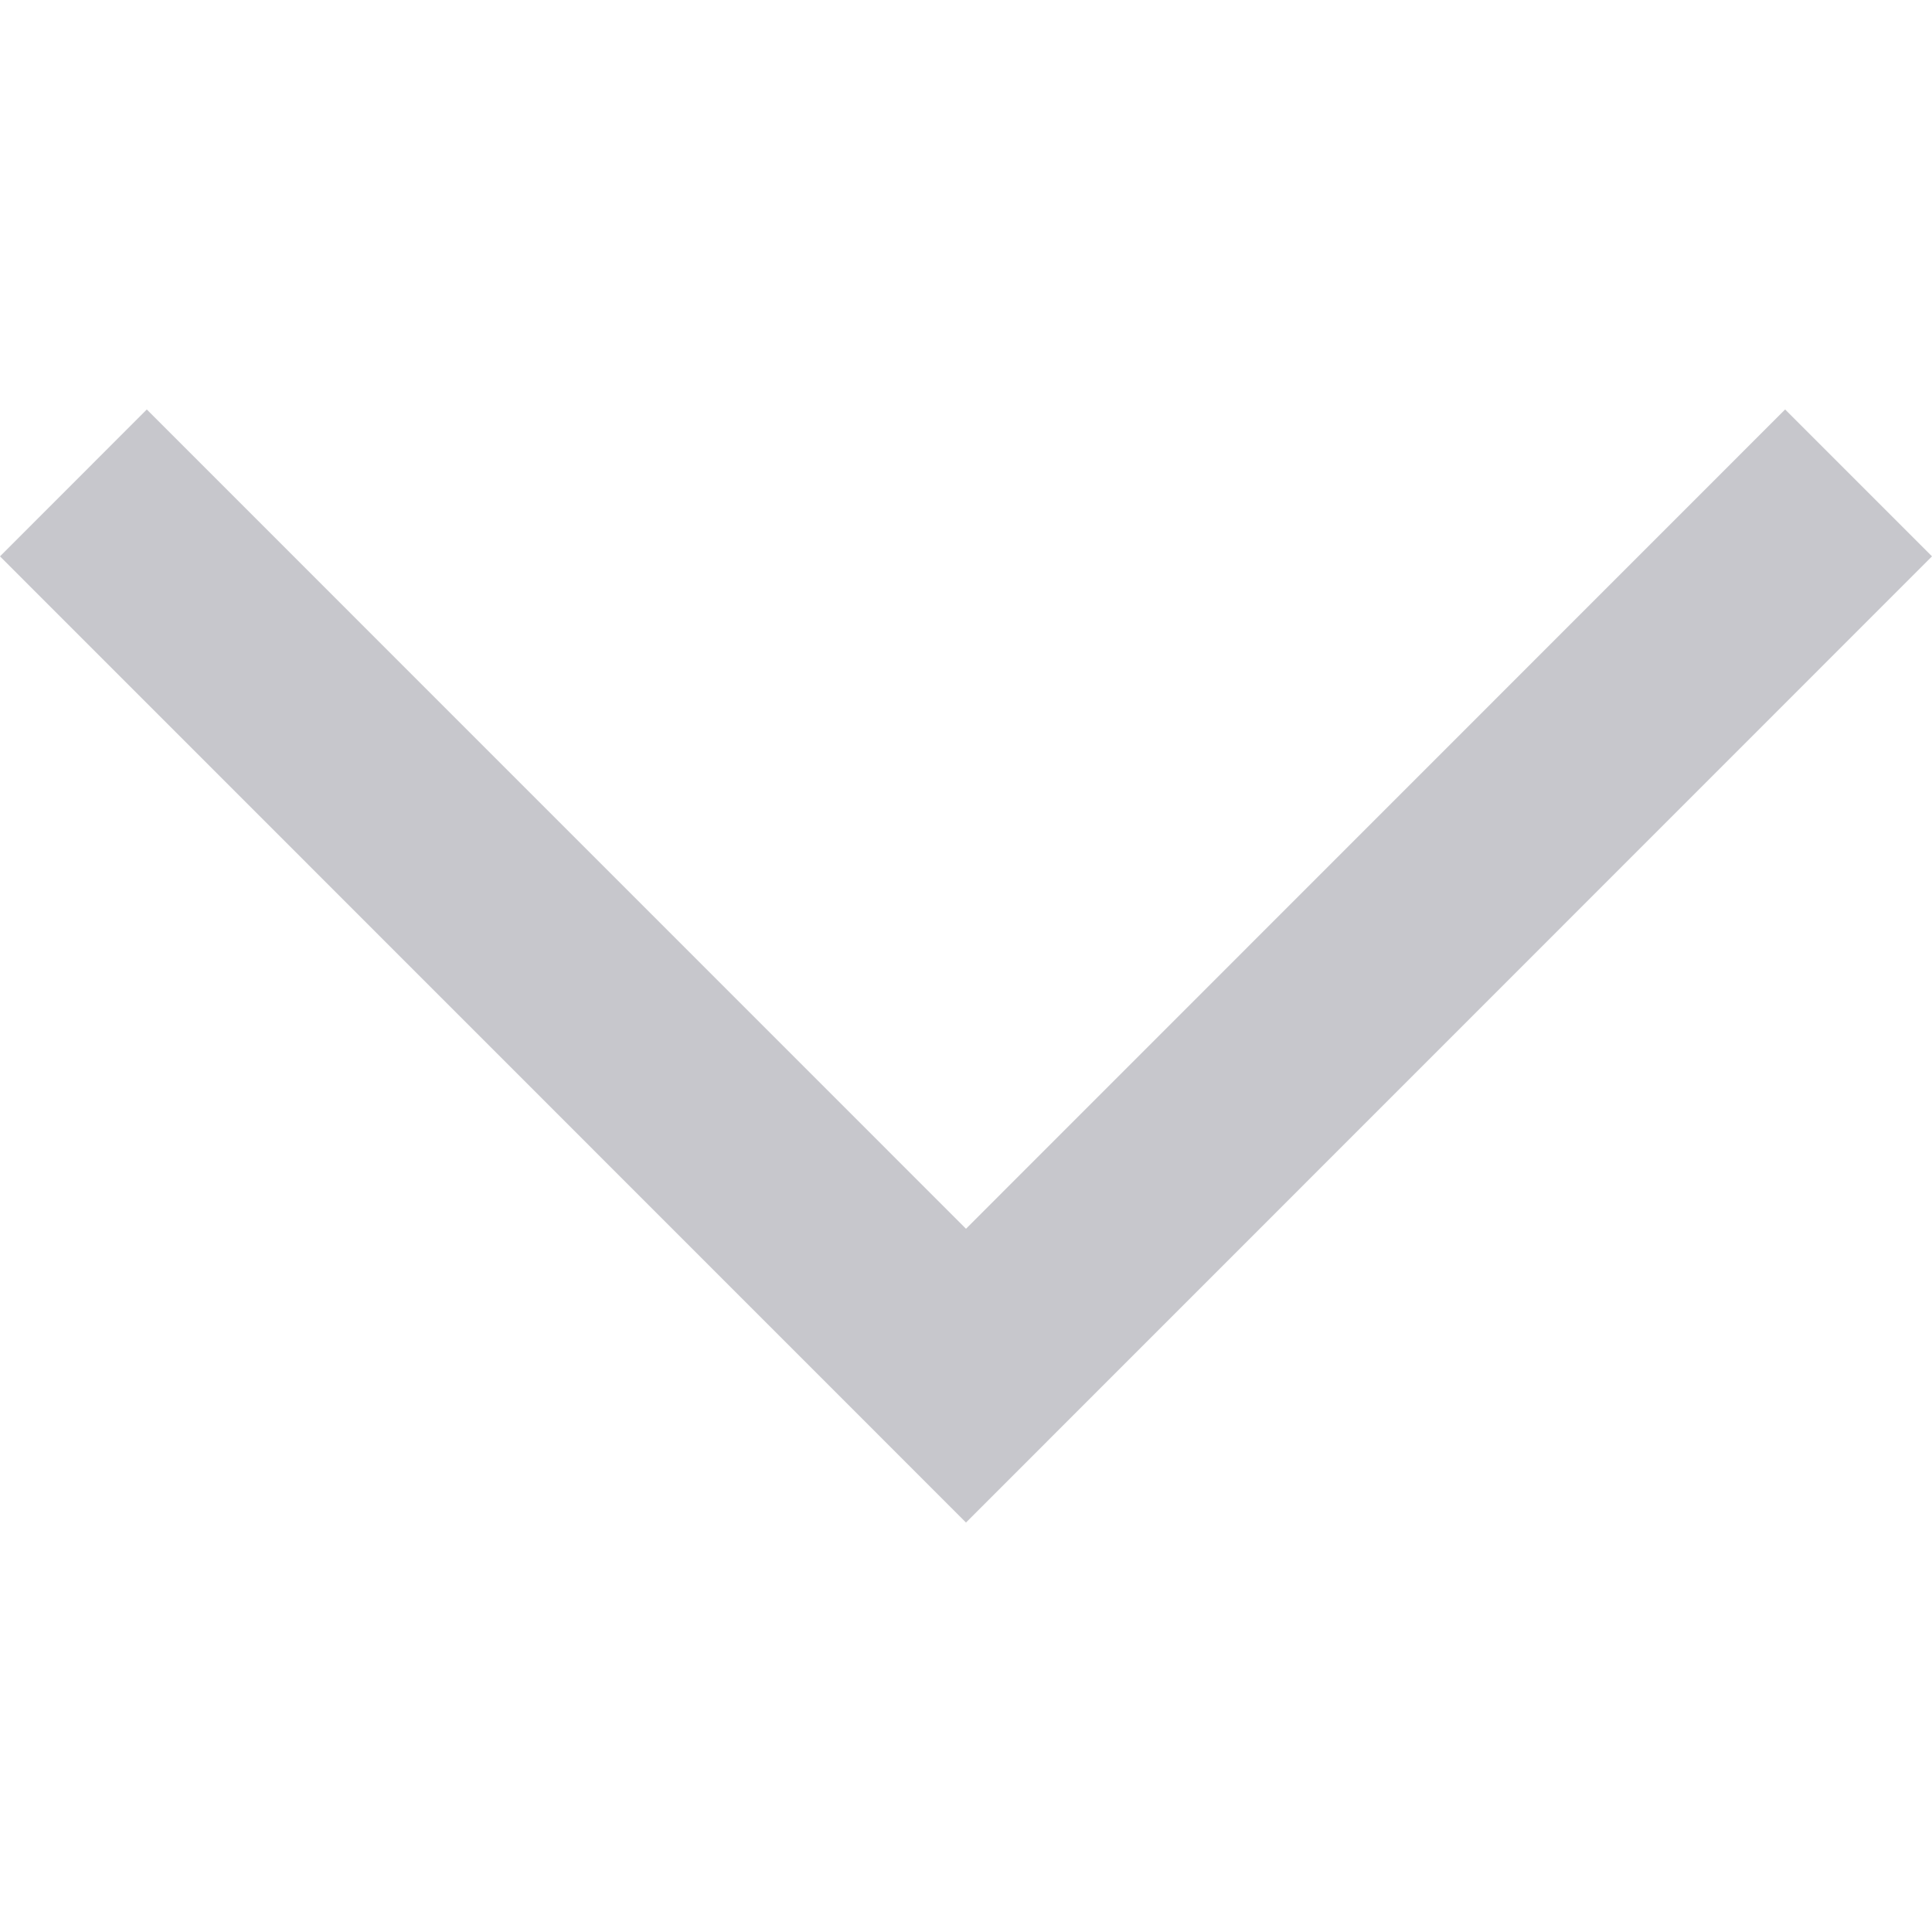 <?xml version="1.0" encoding="utf-8"?>
<!-- Generator: Adobe Illustrator 19.0.0, SVG Export Plug-In . SVG Version: 6.00 Build 0)  -->
<svg version="1.1" id="图层_1" xmlns="http://www.w3.org/2000/svg" xmlns:xlink="http://www.w3.org/1999/xlink" x="0px" y="0px"
	 viewBox="0 0 1001 1001" style="enable-background:new 0 0 1001 1001;" xml:space="preserve">
<style type="text/css">
	.st0{fill:#C7C7CC;}
</style>
<path class="st0" d="M500.5,788.85L0,288.26l76.06-76.1L500.5,636.64l424.4-424.49l76.1,76.1L500.5,788.85z"/>
</svg>
